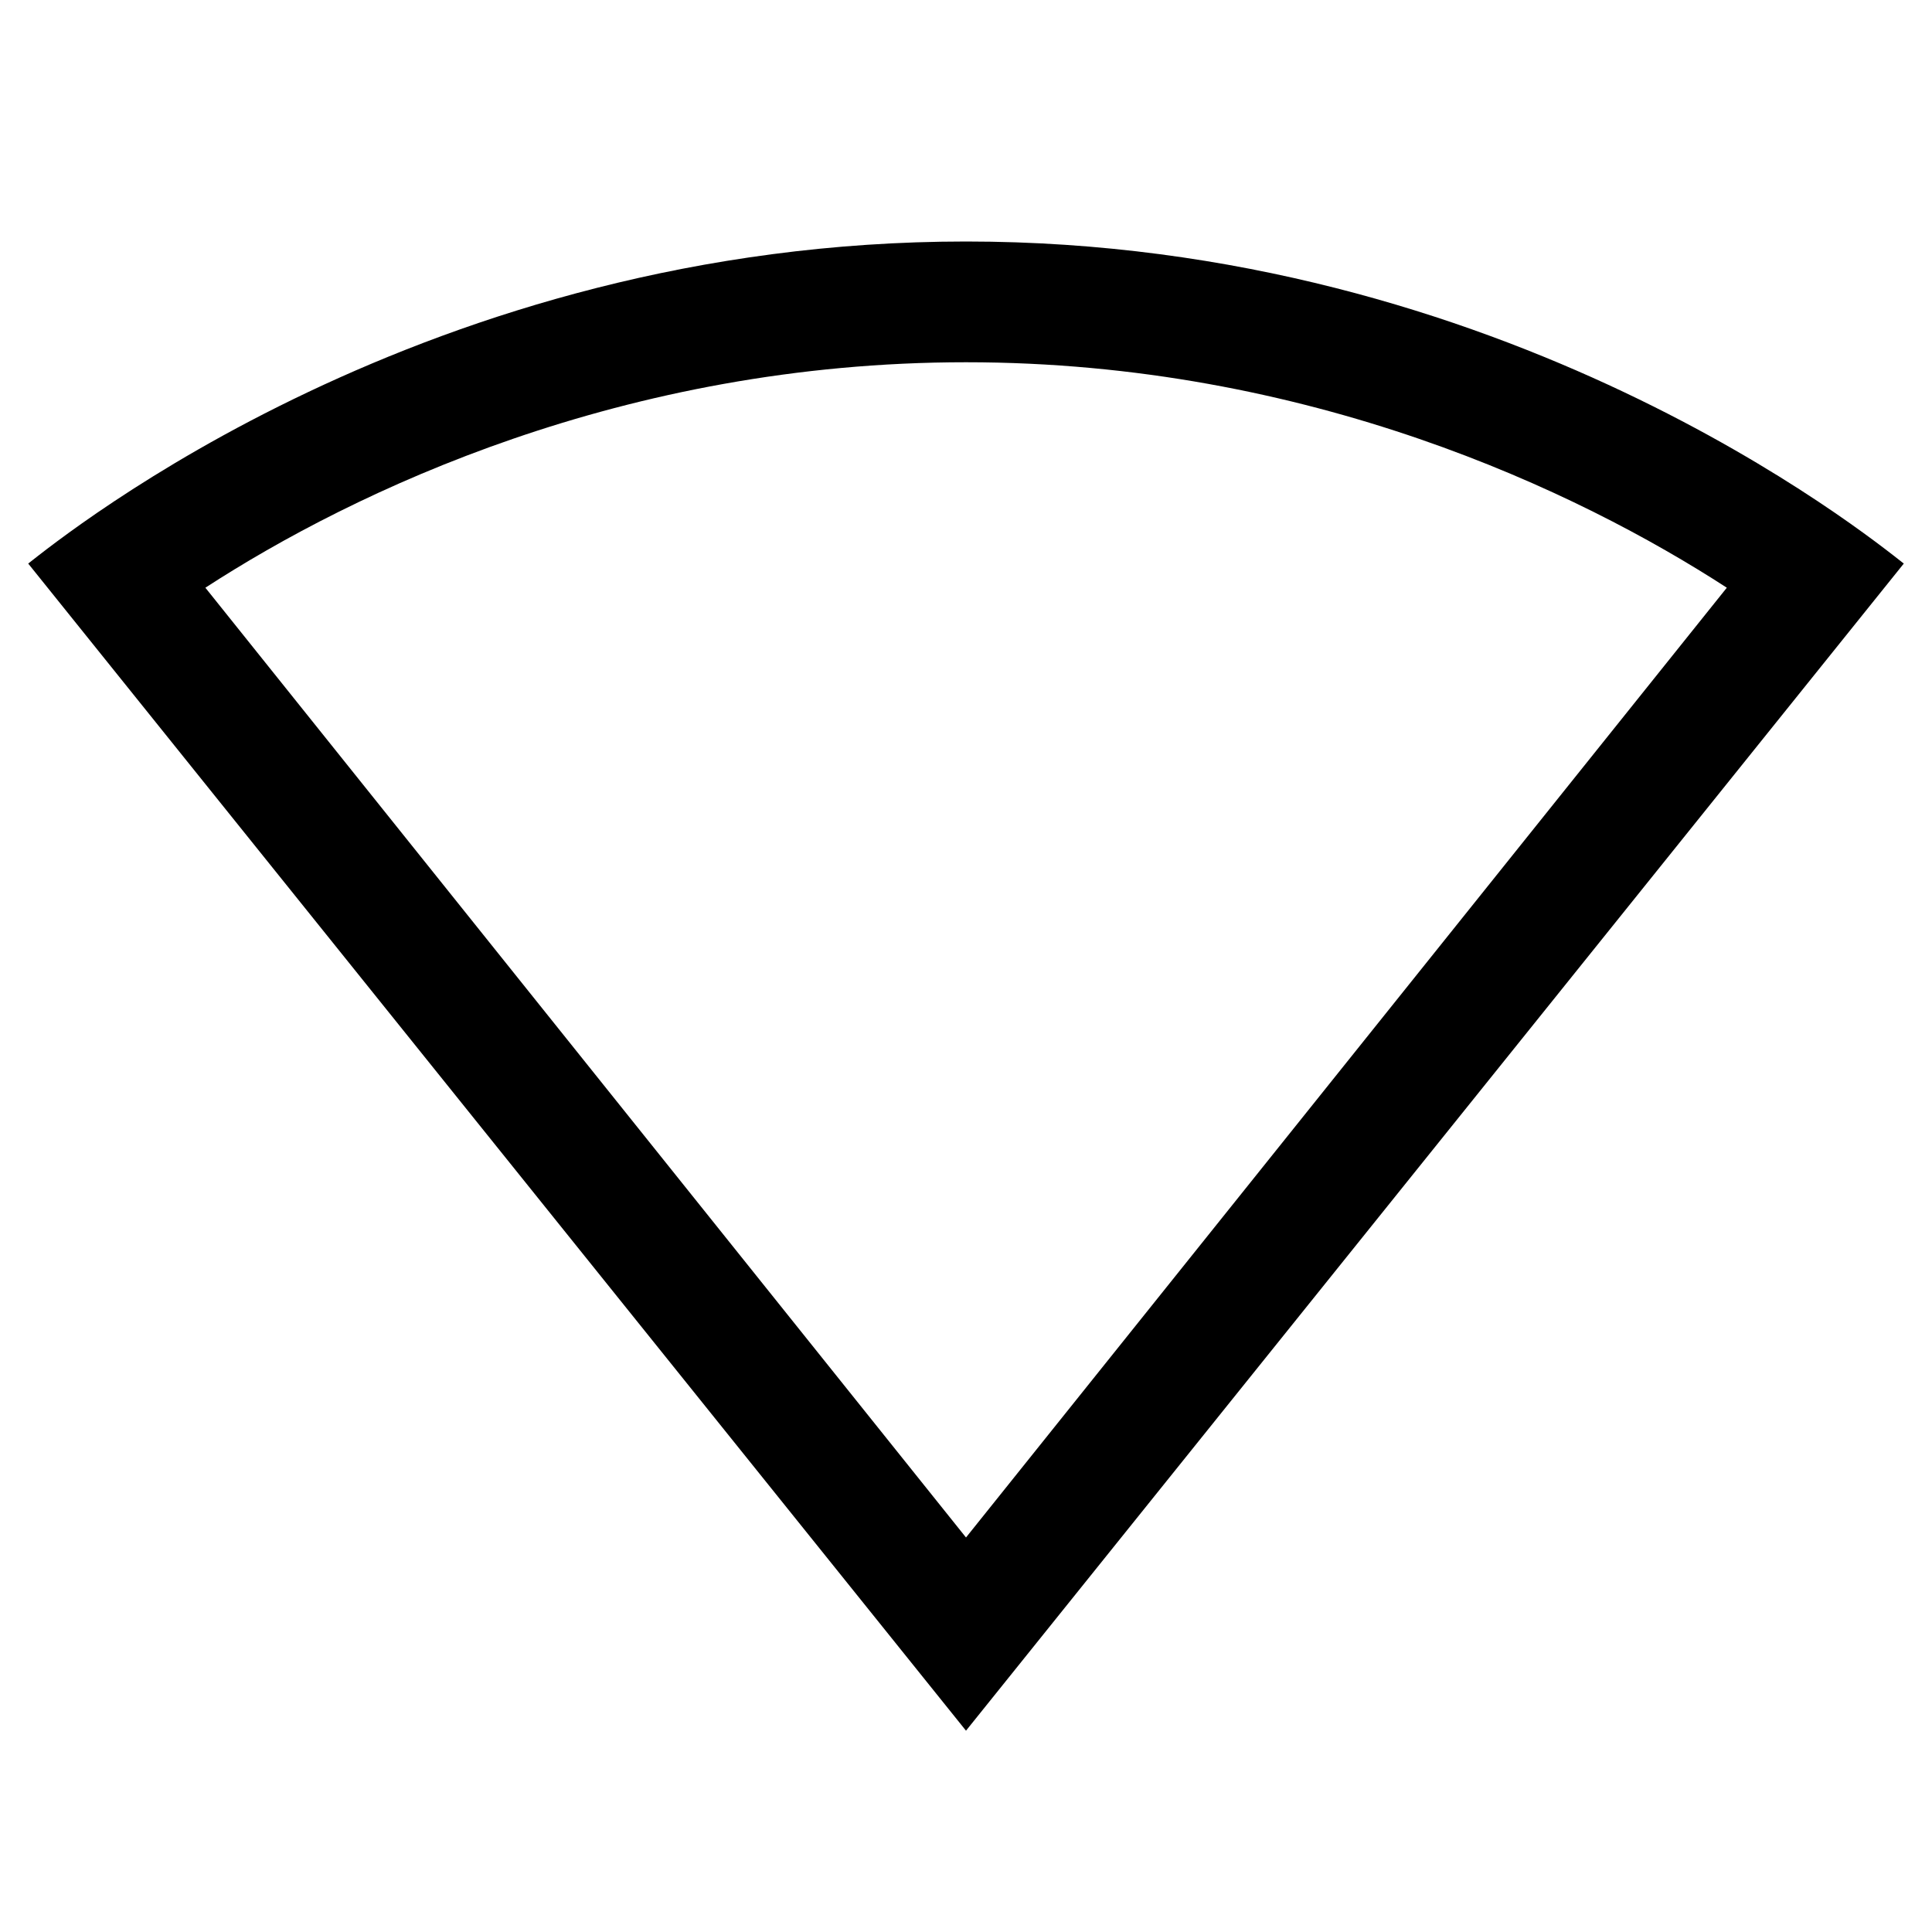 <svg height="1000" width="1000.0" xmlns="http://www.w3.org/2000/svg"><path d="m500 187.5c177.1 0 316.7 66.7 393.8 116.7l-393.8 491.6-393.7-491.6c77-50 216.6-116.7 393.7-116.7z m0-62.5c-279.2 0-466.7 152.1-485.4 166.7l485.4 604.1 485.4-604.1c-18.7-14.6-206.2-166.7-485.4-166.7v0z" /></svg>